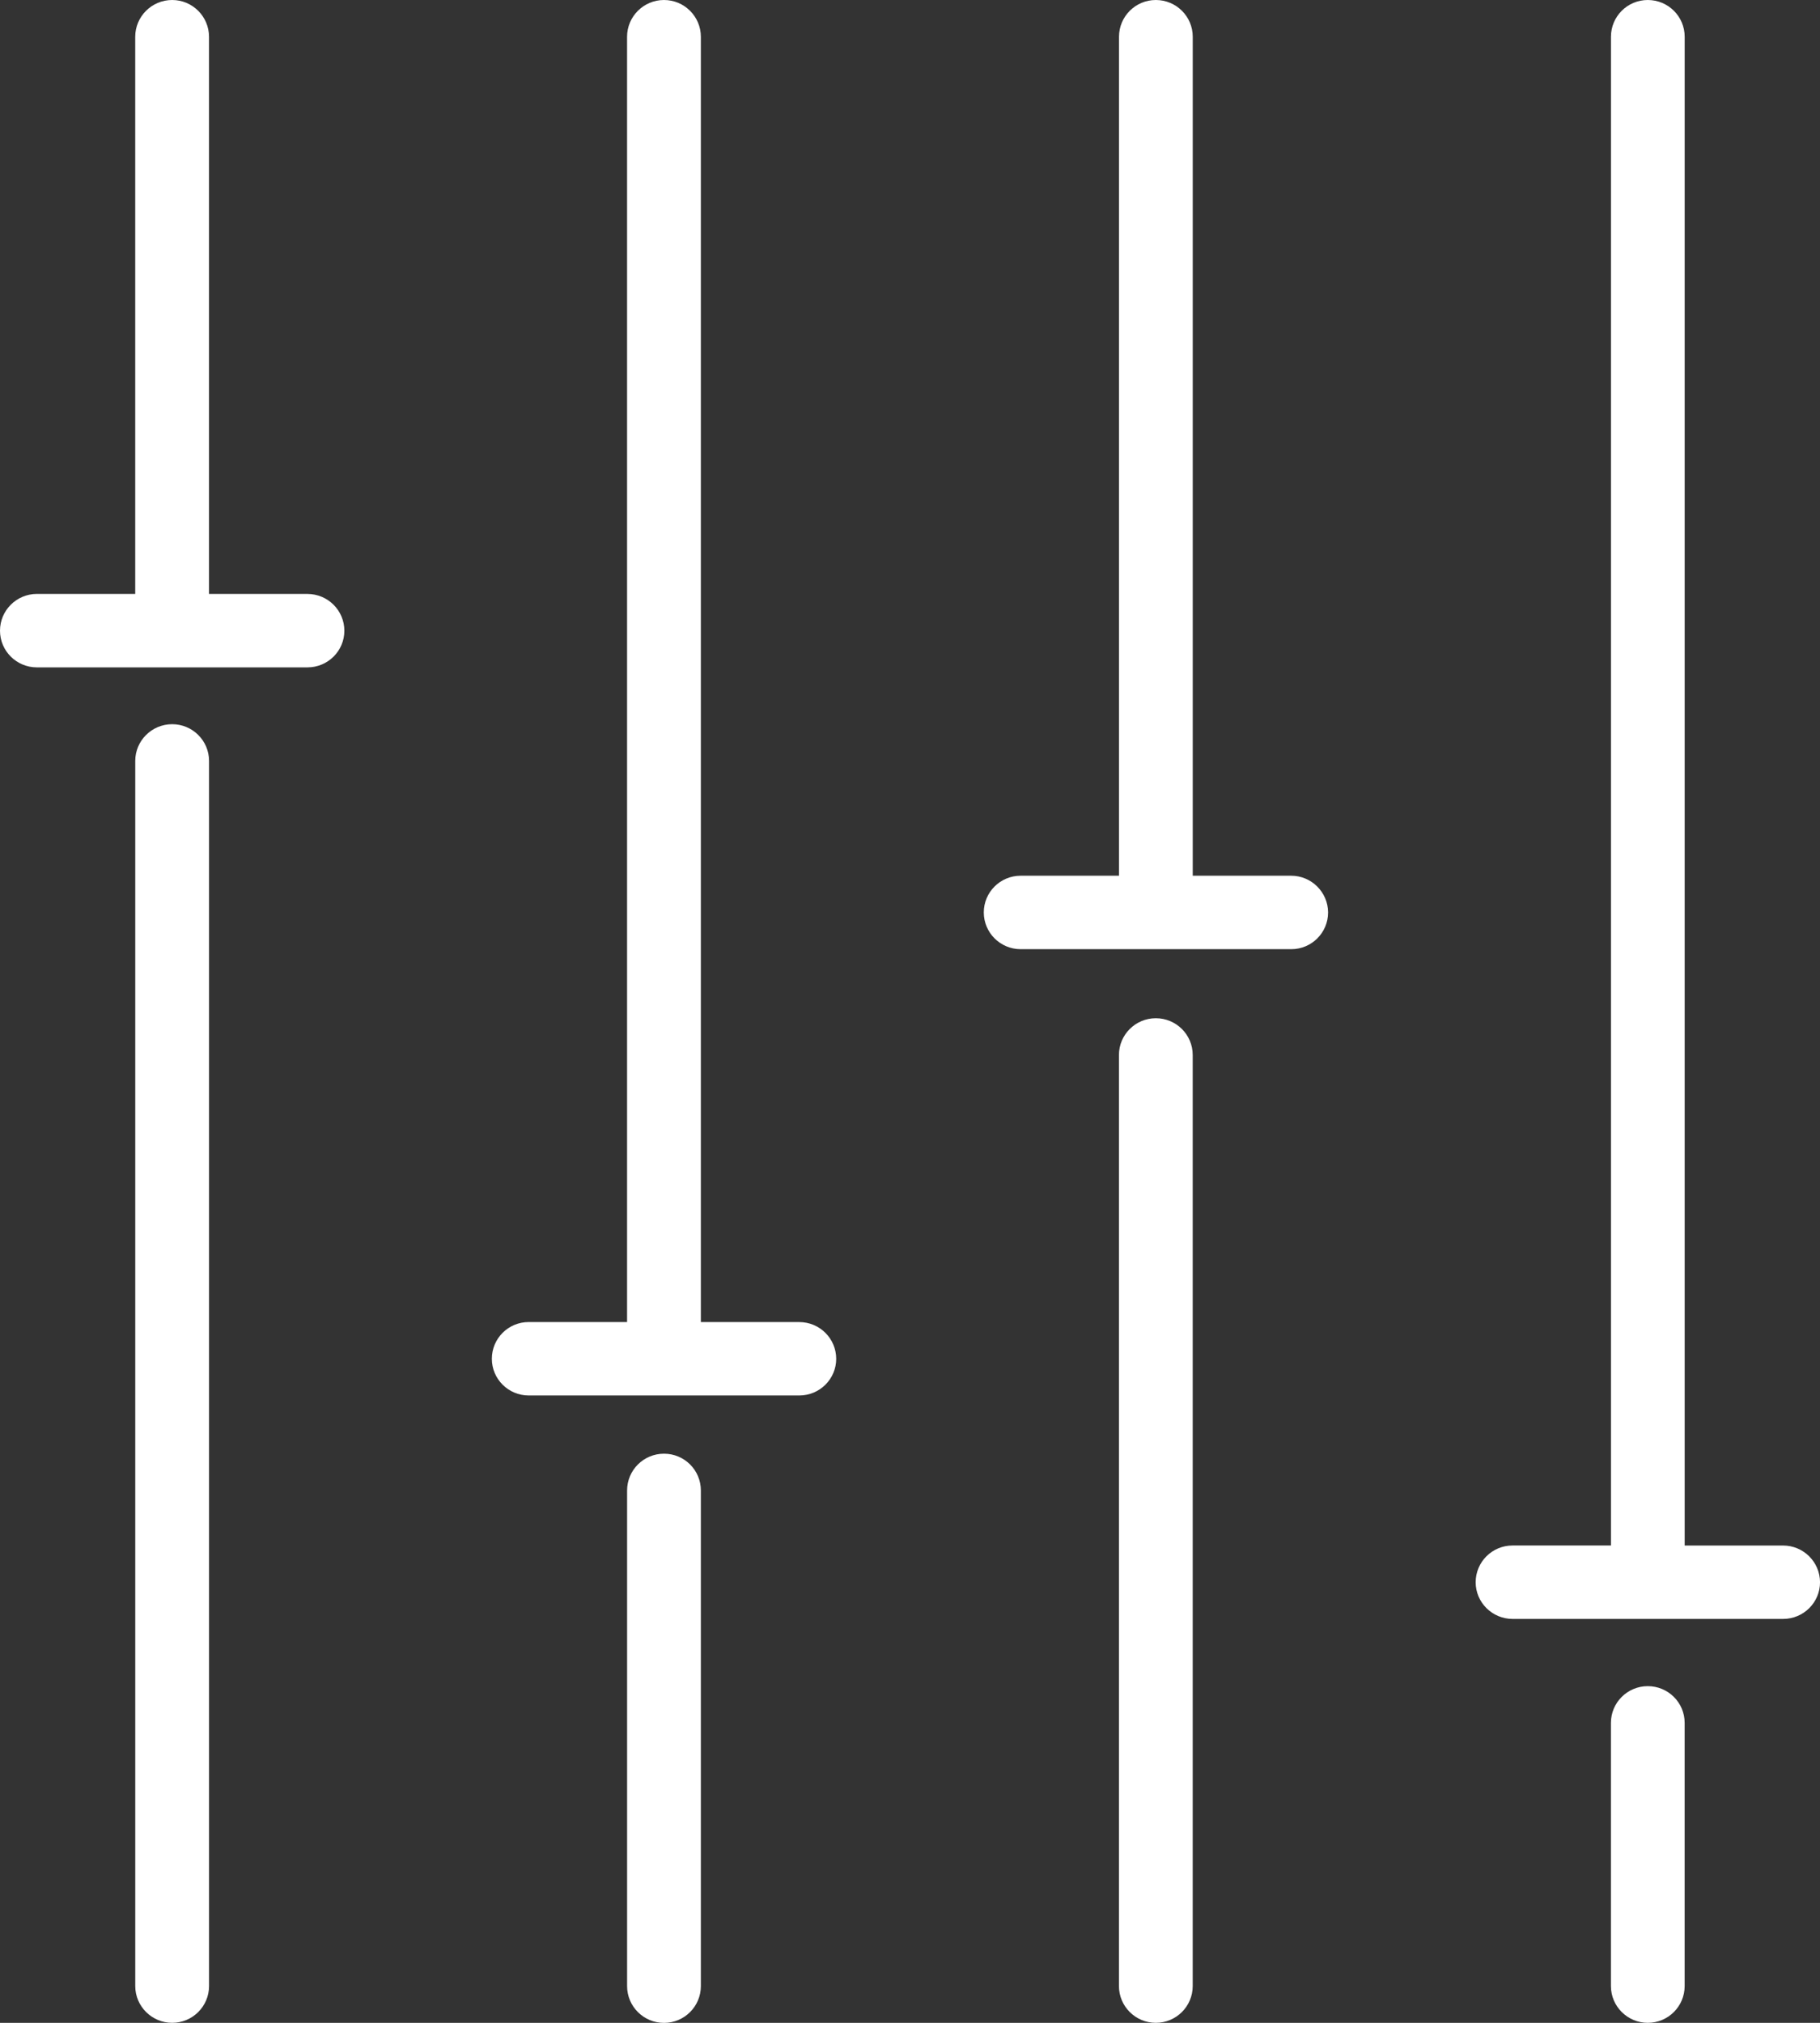 <?xml version="1.0" encoding="utf-8"?>
<!-- Generator: Adobe Illustrator 15.1.0, SVG Export Plug-In . SVG Version: 6.00 Build 0)  -->
<!DOCTYPE svg PUBLIC "-//W3C//DTD SVG 1.1//EN" "http://www.w3.org/Graphics/SVG/1.1/DTD/svg11.dtd">
<svg version="1.1" id="Layer_1" xmlns="http://www.w3.org/2000/svg" xmlns:xlink="http://www.w3.org/1999/xlink" x="0px" y="0px"
	 width="57px" height="63.334px" viewBox="0 0 57 63.334" enable-background="new 0 0 57 63.334" xml:space="preserve">
<rect x="0" y="0" width="57" height="63.334" fill="#333333" stroke="none"/>
<g>
	<path fill="#FFFFFF" d="M5.392,22.674c-0.638,0-1.156,0.516-1.156,1.149v38.359c0,0.635,0.521,1.151,1.156,1.151
		c0.639,0,1.155-0.518,1.155-1.151V23.823C6.547,23.188,6.028,22.674,5.392,22.674z"/>
	<path fill="#FFFFFF" d="M20.796,45.514c-0.639,0-1.156,0.515-1.156,1.151v15.519c0,0.636,0.518,1.151,1.156,1.151
		s1.154-0.518,1.154-1.151V46.665C21.95,46.029,21.435,45.514,20.796,45.514z"/>
	<path fill="#FFFFFF" d="M36.198,31.88c-0.637,0-1.154,0.516-1.154,1.149v29.153c0,0.635,0.518,1.151,1.154,1.151
		c0.641,0,1.156-0.518,1.156-1.151V33.029C37.354,32.396,36.838,31.88,36.198,31.88z"/>
	<path fill="#FFFFFF" d="M9.628,18.596H6.546V1.152C6.546,0.517,6.028,0,5.392,0C4.753,0,4.235,0.517,4.235,1.152v17.443h-3.08
		C0.517,18.596,0,19.111,0,19.747c0,0.635,0.519,1.148,1.155,1.148h8.474c0.64,0,1.156-0.515,1.156-1.148
		C10.784,19.111,10.267,18.596,9.628,18.596z"/>
	<path fill="#FFFFFF" d="M25.032,41.393H21.95V1.152C21.95,0.517,21.433,0,20.795,0s-1.156,0.517-1.156,1.152v40.24h-3.081
		c-0.638,0-1.154,0.515-1.154,1.151c0,0.635,0.519,1.148,1.154,1.148h8.475c0.639,0,1.156-0.516,1.156-1.148
		C26.188,41.907,25.67,41.393,25.032,41.393z"/>
	<path fill="#FFFFFF" d="M51.606,52.792c-0.638,0-1.154,0.516-1.154,1.149v8.241c0,0.635,0.519,1.151,1.154,1.151
		c0.641,0,1.155-0.518,1.155-1.151v-8.241C52.762,53.307,52.244,52.792,51.606,52.792z"/>
	<path fill="#FFFFFF" d="M55.843,48.389h-3.081V1.15c0-0.635-0.518-1.15-1.155-1.15c-0.639,0-1.154,0.516-1.154,1.15v47.238h-3.081
		c-0.64,0-1.156,0.515-1.156,1.151c0,0.635,0.521,1.148,1.156,1.148h8.473c0.64,0,1.156-0.516,1.156-1.148
		C56.999,48.904,56.481,48.389,55.843,48.389z"/>
	<path fill="#FFFFFF" d="M40.437,27.418h-3.082V1.15c0-0.635-0.517-1.15-1.156-1.15c-0.637,0-1.153,0.516-1.153,1.15v26.268h-3.081
		c-0.638,0-1.154,0.516-1.154,1.149c0,0.637,0.519,1.151,1.154,1.151h8.475c0.639,0,1.154-0.516,1.154-1.151
		C41.591,27.934,41.073,27.418,40.437,27.418z"/>
</g>
</svg>
